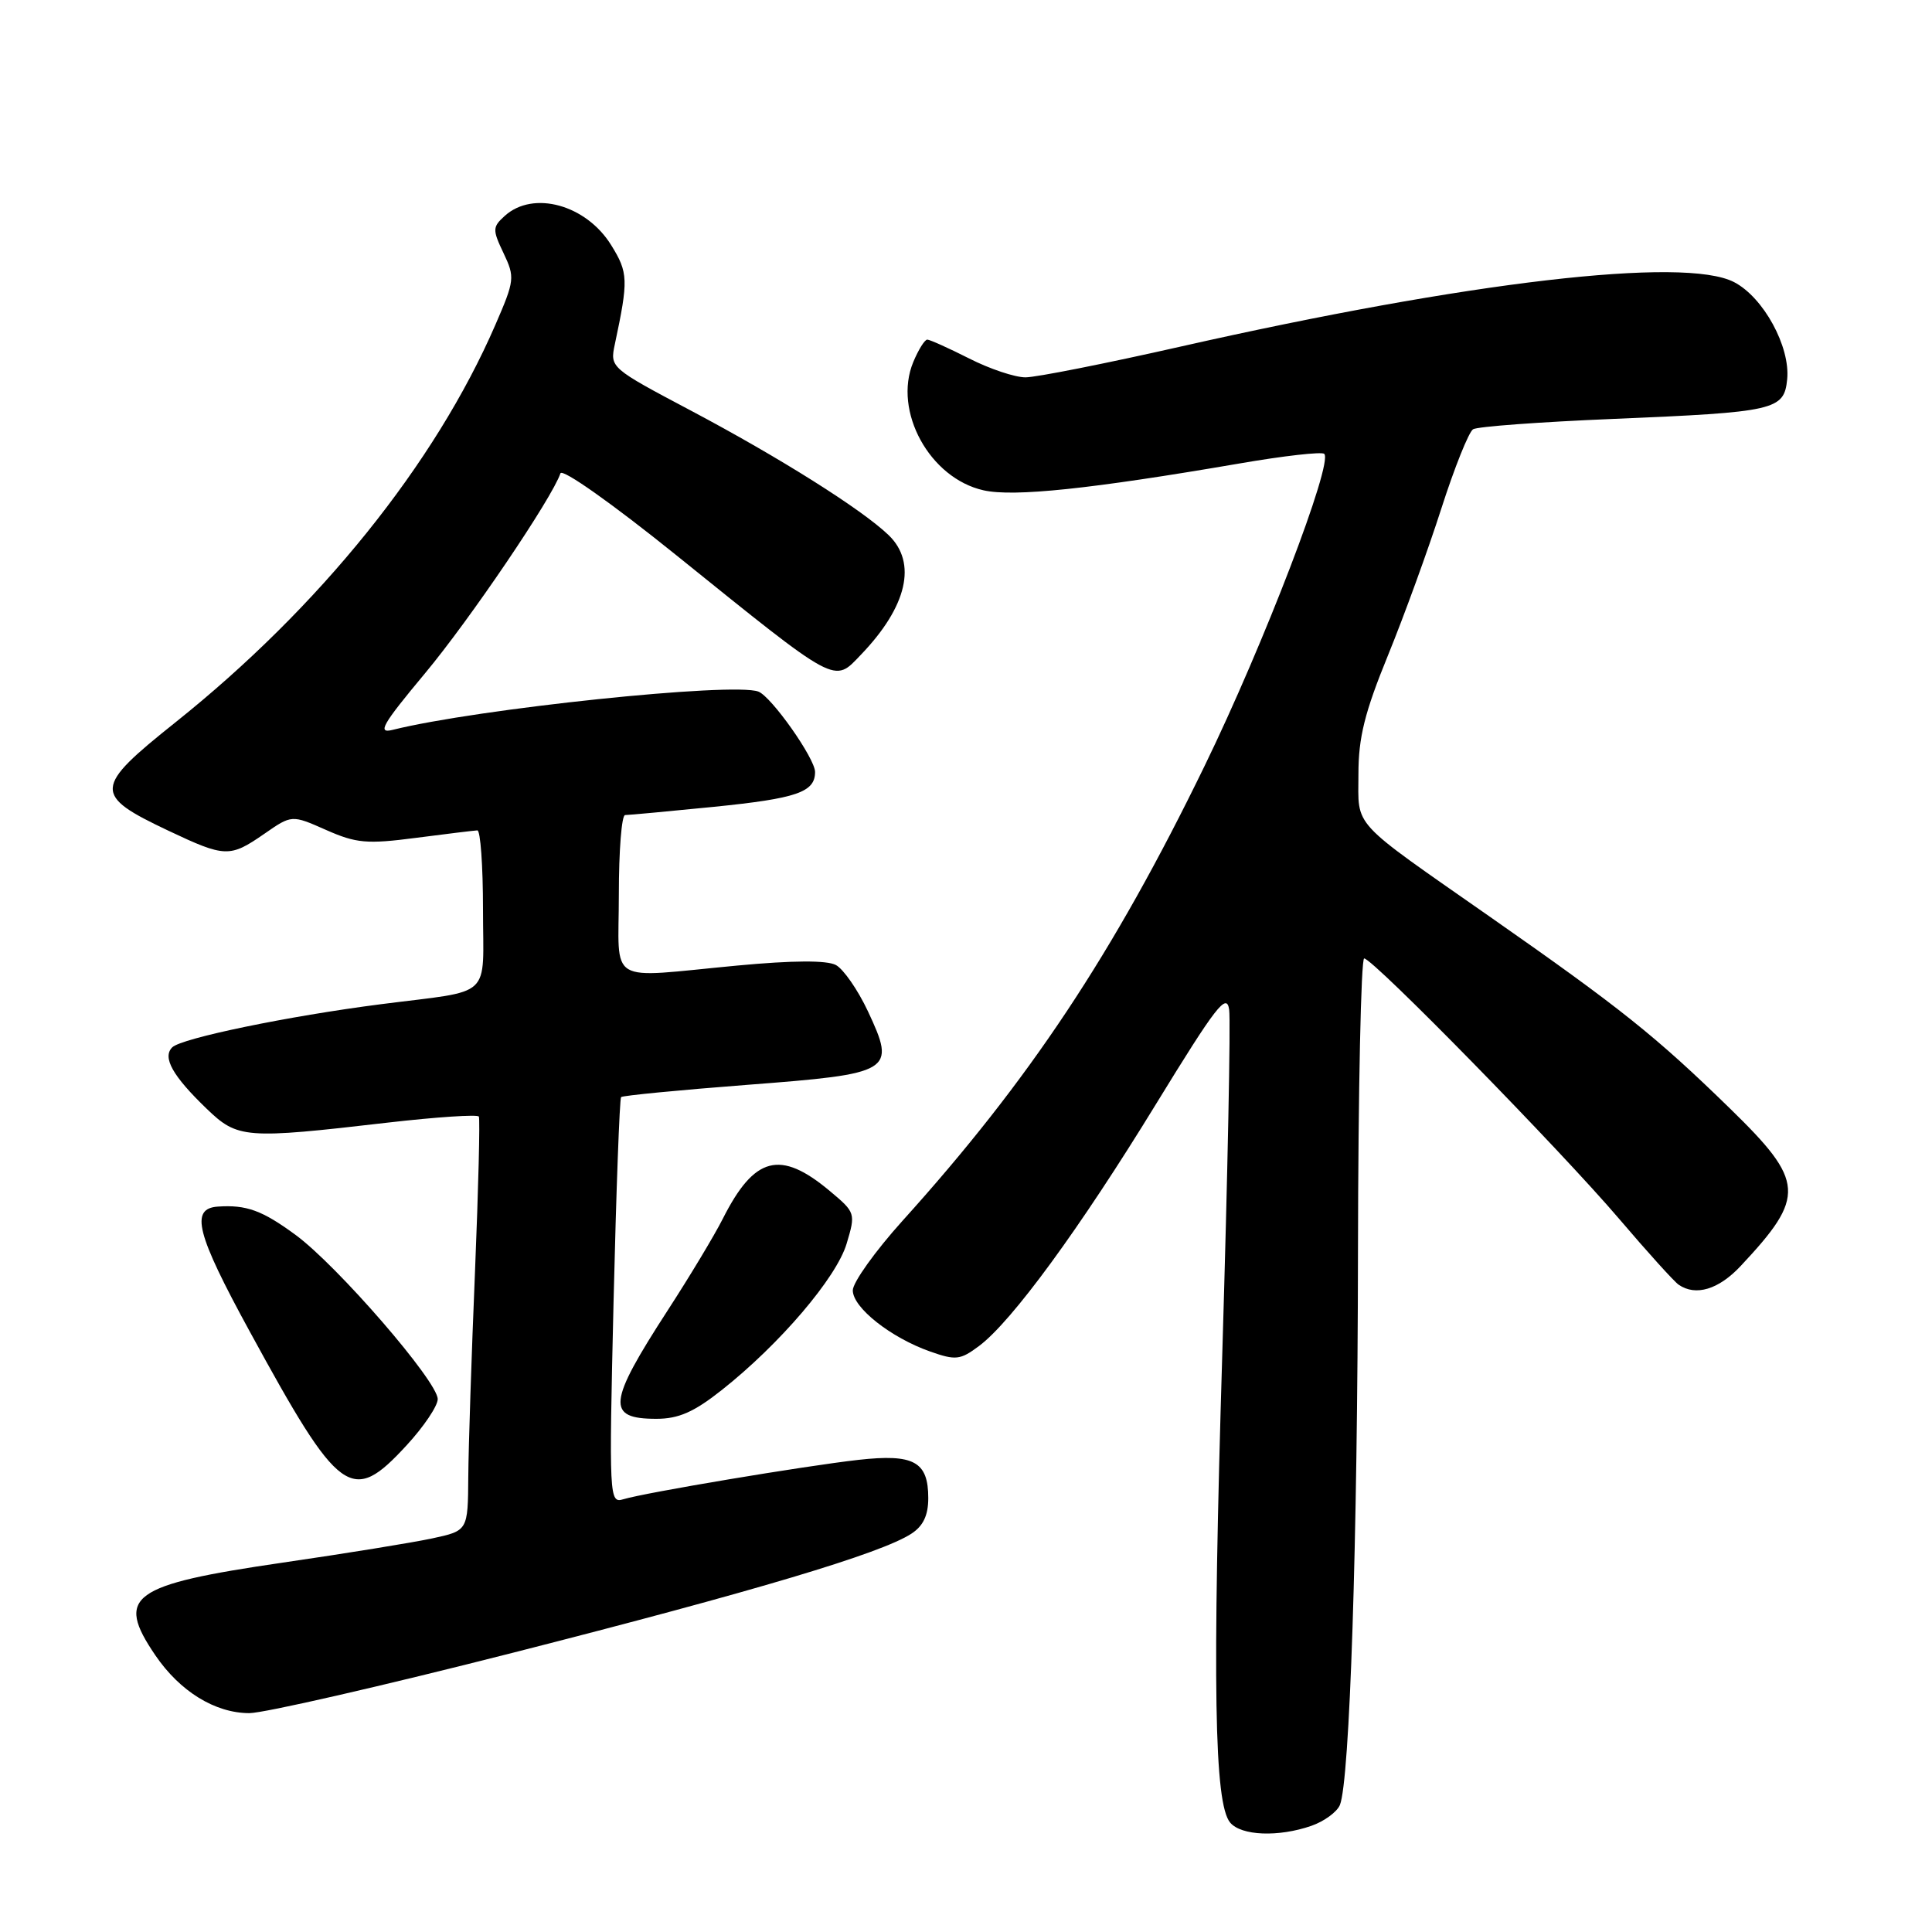 <?xml version="1.0" encoding="UTF-8" standalone="no"?>
<!DOCTYPE svg PUBLIC "-//W3C//DTD SVG 1.1//EN" "http://www.w3.org/Graphics/SVG/1.1/DTD/svg11.dtd" >
<svg xmlns="http://www.w3.org/2000/svg" xmlns:xlink="http://www.w3.org/1999/xlink" version="1.1" viewBox="0 0 256 256">
 <g >
 <path fill="currentColor"
d=" M 173.77 241.93 C 175.46 241.34 177.15 240.10 177.54 239.18 C 178.85 236.00 179.89 204.44 179.94 165.75 C 179.97 144.44 180.34 127.00 180.76 127.00 C 181.92 127.00 206.76 152.37 214.54 161.50 C 218.29 165.90 221.84 169.83 222.43 170.23 C 224.69 171.79 227.73 170.87 230.65 167.75 C 239.30 158.52 239.17 156.57 229.25 146.90 C 219.39 137.29 214.73 133.57 197.50 121.53 C 178.74 108.42 180.00 109.79 180.00 102.55 C 180.00 97.72 180.83 94.39 183.91 86.85 C 186.06 81.58 189.24 72.83 190.98 67.40 C 192.72 61.97 194.62 57.24 195.19 56.88 C 195.77 56.52 204.10 55.91 213.71 55.51 C 235.26 54.61 236.40 54.35 236.81 50.26 C 237.24 45.94 233.66 39.39 229.77 37.38 C 223.18 33.97 194.55 37.31 156.41 45.93 C 146.52 48.17 137.28 50.00 135.88 50.00 C 134.48 50.00 131.13 48.88 128.42 47.50 C 125.71 46.13 123.22 45.01 122.87 45.00 C 122.53 45.00 121.69 46.34 121.01 47.98 C 118.31 54.49 123.20 63.38 130.33 64.97 C 134.34 65.87 144.55 64.79 164.20 61.42 C 170.09 60.40 175.16 59.83 175.47 60.14 C 176.67 61.34 167.47 85.35 159.61 101.50 C 147.49 126.43 136.38 143.16 119.57 161.78 C 115.96 165.79 113.00 169.93 113.00 170.98 C 113.00 173.27 118.03 177.24 123.24 179.08 C 126.64 180.28 127.24 180.21 129.73 178.35 C 134.06 175.12 143.07 162.80 153.18 146.29 C 161.15 133.29 162.55 131.48 162.87 133.79 C 163.08 135.28 162.67 155.62 161.97 179.00 C 160.63 223.34 160.89 238.96 163.00 241.50 C 164.46 243.25 169.40 243.45 173.77 241.93 Z  M 68.03 218.98 C 100.13 210.80 116.73 205.84 120.75 203.23 C 122.33 202.21 123.00 200.79 123.00 198.51 C 123.00 193.66 121.10 192.62 113.74 193.44 C 106.63 194.24 85.47 197.78 82.59 198.66 C 80.73 199.22 80.69 198.52 81.30 172.48 C 81.65 157.77 82.10 145.57 82.30 145.37 C 82.50 145.17 90.00 144.44 98.97 143.75 C 118.33 142.27 118.75 142.01 115.00 133.99 C 113.67 131.16 111.76 128.41 110.76 127.87 C 109.56 127.23 105.07 127.25 97.71 127.94 C 80.13 129.59 82.00 130.72 82.00 118.50 C 82.00 112.72 82.37 108.00 82.83 108.00 C 83.28 108.00 88.57 107.51 94.58 106.91 C 105.59 105.80 108.00 104.97 108.00 102.29 C 108.00 100.50 102.22 92.30 100.49 91.64 C 97.17 90.36 63.21 93.92 52.03 96.71 C 49.95 97.23 50.64 96.03 56.29 89.25 C 62.25 82.11 73.18 65.97 74.26 62.72 C 74.49 62.04 81.12 66.73 89.54 73.51 C 111.18 90.95 110.44 90.55 114.08 86.75 C 120.21 80.37 121.55 74.57 117.75 70.91 C 114.21 67.50 103.29 60.63 91.57 54.42 C 80.86 48.75 80.81 48.71 81.47 45.61 C 83.28 37.09 83.25 36.13 80.99 32.49 C 77.68 27.13 70.66 25.19 66.89 28.60 C 65.25 30.08 65.24 30.43 66.72 33.54 C 68.24 36.74 68.20 37.14 65.64 43.04 C 57.65 61.46 42.35 80.47 23.24 95.72 C 12.36 104.40 12.30 105.33 22.33 110.08 C 29.84 113.63 30.45 113.65 35.03 110.48 C 38.66 107.96 38.66 107.96 43.20 109.97 C 47.20 111.74 48.61 111.87 55.12 111.02 C 59.18 110.49 62.84 110.05 63.25 110.03 C 63.66 110.01 64.00 114.72 64.00 120.48 C 64.00 132.55 65.53 131.13 50.50 133.06 C 38.18 134.64 24.03 137.57 22.82 138.78 C 21.49 140.11 22.87 142.57 27.39 146.92 C 31.50 150.87 32.45 150.95 51.31 148.76 C 57.81 148.01 63.27 147.65 63.45 147.95 C 63.62 148.25 63.39 157.50 62.94 168.50 C 62.48 179.50 62.08 191.73 62.05 195.67 C 62.00 202.83 62.00 202.83 57.25 203.85 C 54.64 204.41 45.75 205.85 37.50 207.05 C 17.29 210.00 15.25 211.49 20.58 219.33 C 23.84 224.12 28.49 226.99 33.03 227.00 C 34.97 227.00 50.72 223.39 68.03 218.98 Z  M 53.87 191.52 C 56.14 189.06 58.00 186.30 58.00 185.39 C 58.00 183.05 44.70 167.69 39.15 163.62 C 34.74 160.38 32.64 159.62 28.86 159.88 C 25.16 160.14 26.01 163.46 33.08 176.41 C 45.05 198.34 46.57 199.44 53.87 191.52 Z  M 95.66 184.17 C 103.33 178.10 110.83 169.31 112.18 164.80 C 113.39 160.76 113.36 160.66 109.95 157.81 C 103.38 152.31 99.96 153.20 95.77 161.50 C 94.66 163.70 91.38 169.15 88.48 173.62 C 80.52 185.90 80.30 188.00 86.97 188.00 C 89.92 188.00 91.95 187.11 95.66 184.17 Z "/>
</g>
</svg>
